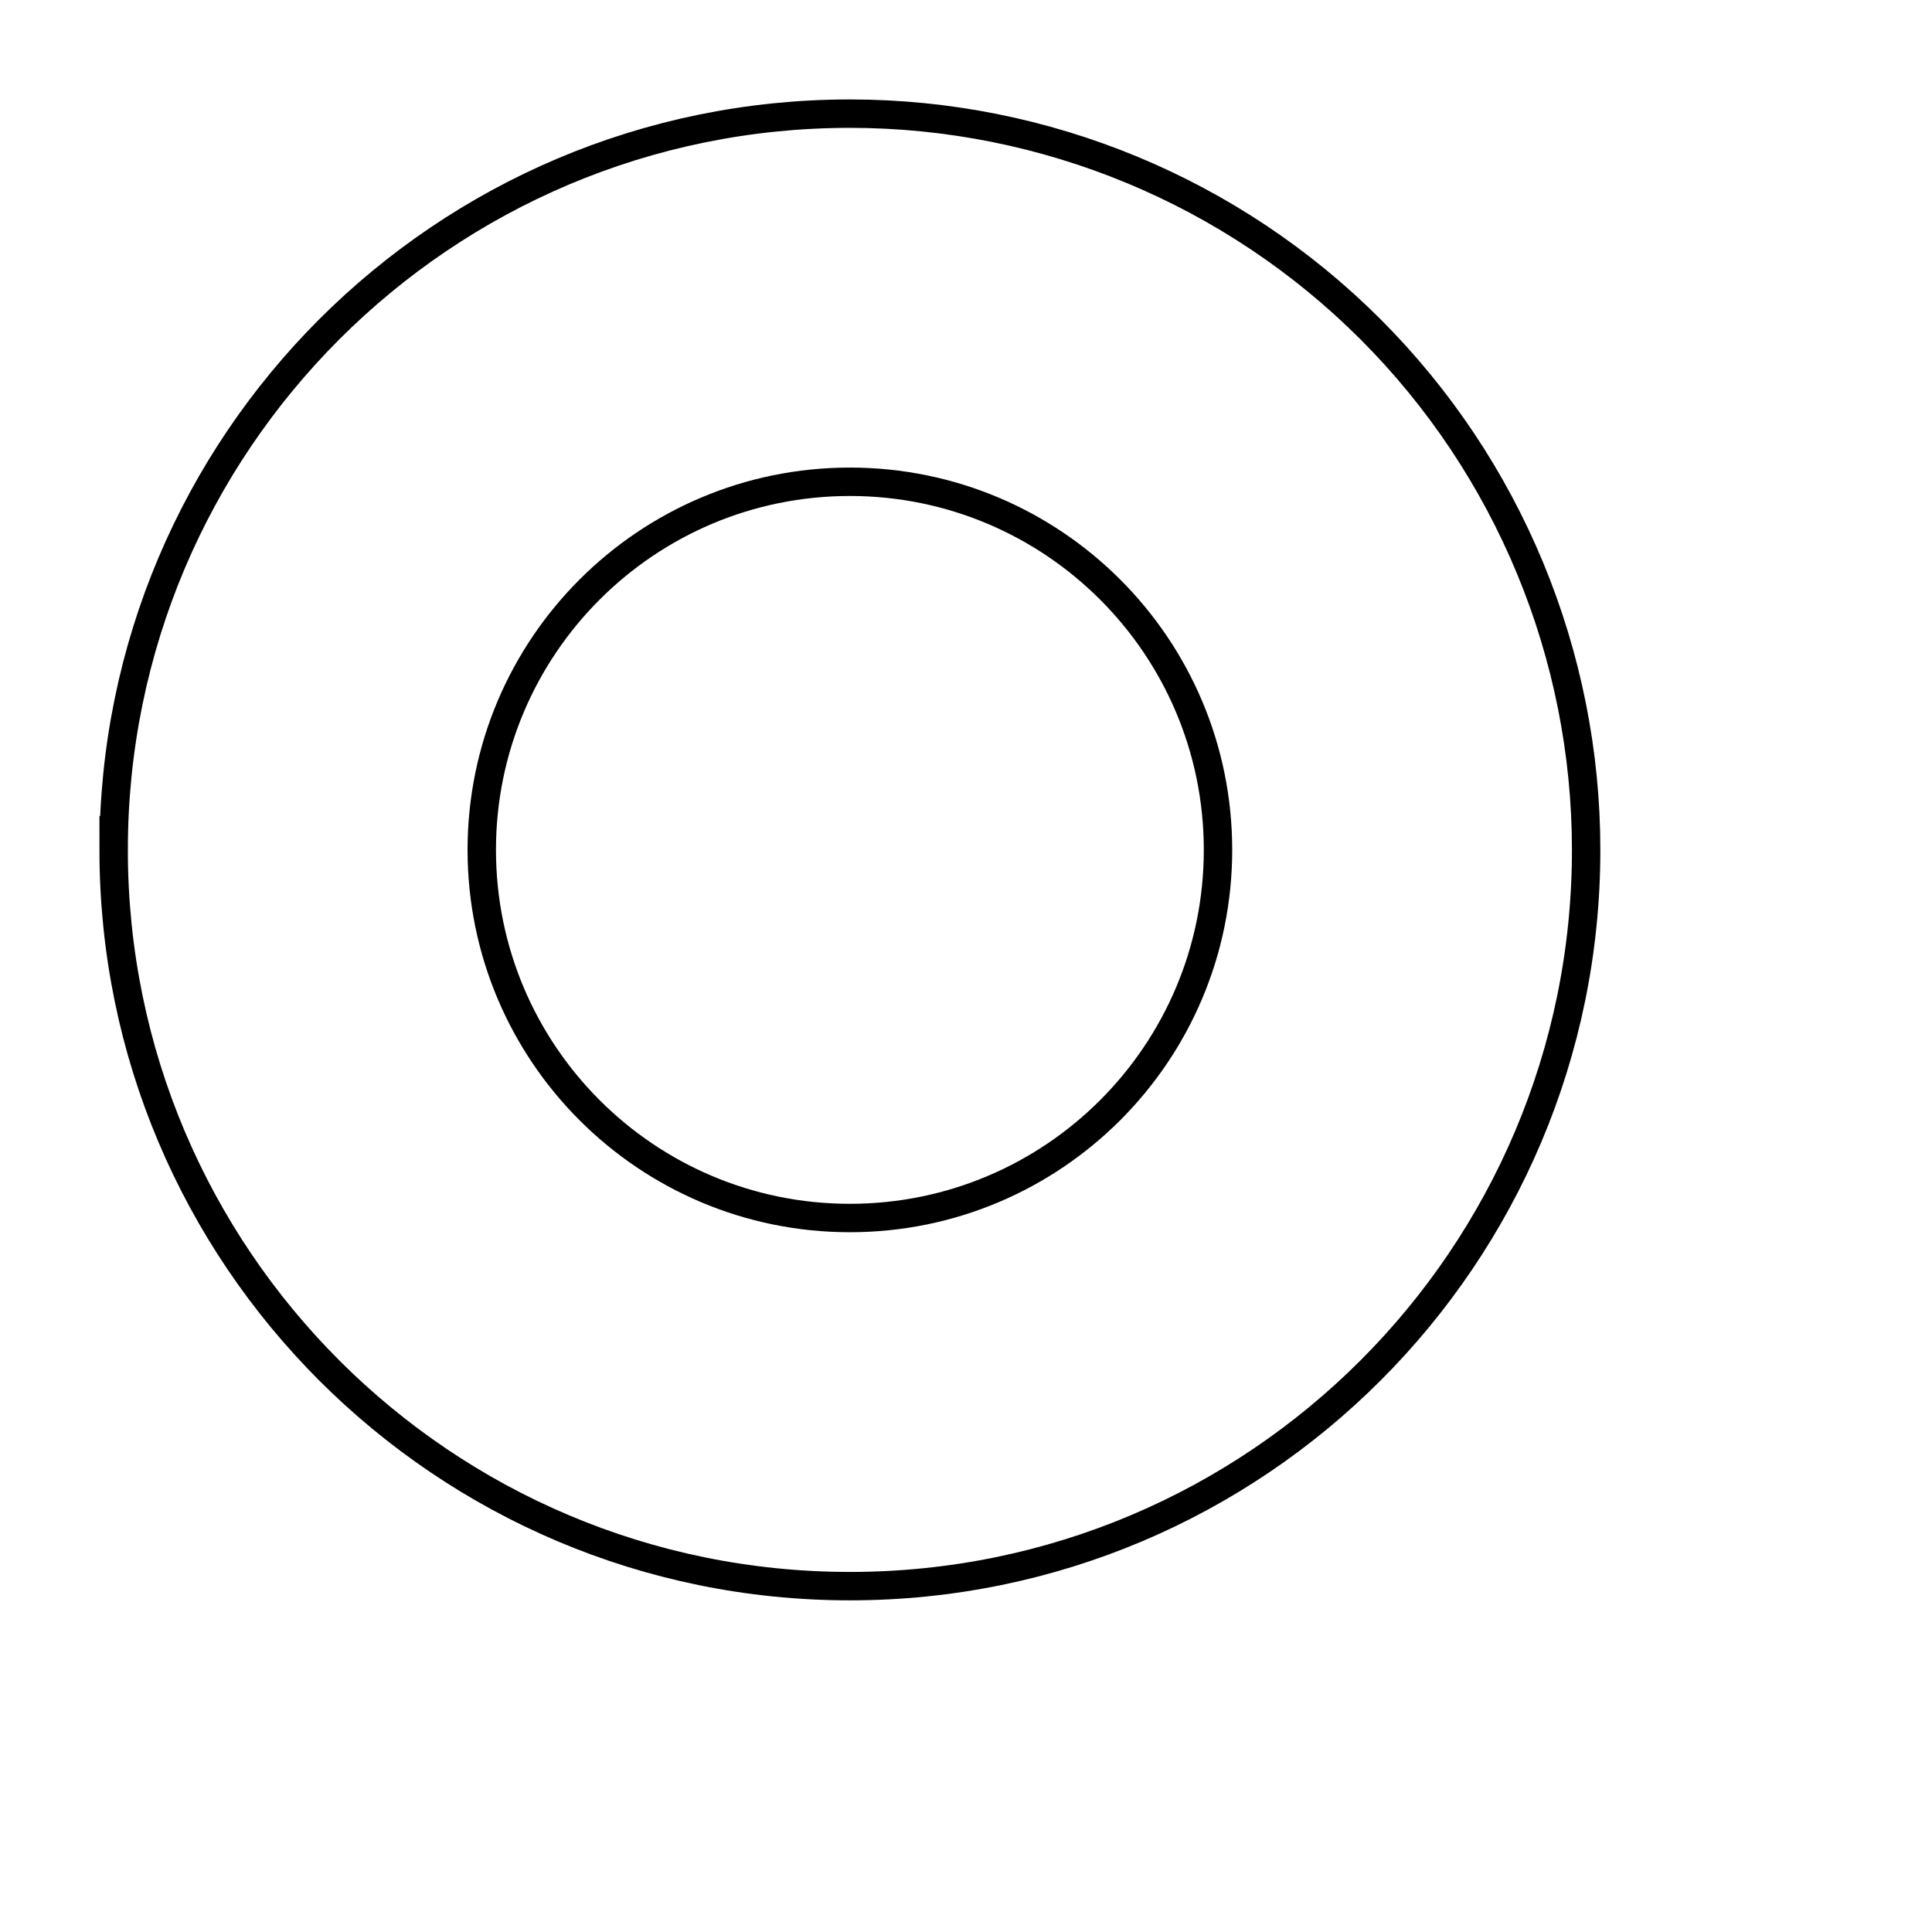 <svg version="1.1" viewBox="-8 -8 136 136" xmlns:xlink="http://www.w3.org/1999/xlink" xmlns="http://www.w3.org/2000/svg"><path stroke="#000000" stroke-width="2" d="m0 51.827l0 0c0 -28.623 23.204 -51.827 51.827 -51.827l0 0c13.745 0 26.928 5.46 36.647 15.18c9.719 9.719 15.18 22.902 15.18 36.647l0 0c0 28.623 -23.204 51.827 -51.827 51.827l0 0c-28.623 0 -51.827 -23.204 -51.827 -51.827zm25.913 0l0 0c0 14.312 11.602 25.913 25.913 25.913c14.312 0 25.913 -11.602 25.913 -25.913c0 -14.312 -11.602 -25.913 -25.913 -25.913l0 0c-14.312 0 -25.913 11.602 -25.913 25.913z" fill="none"/></svg>